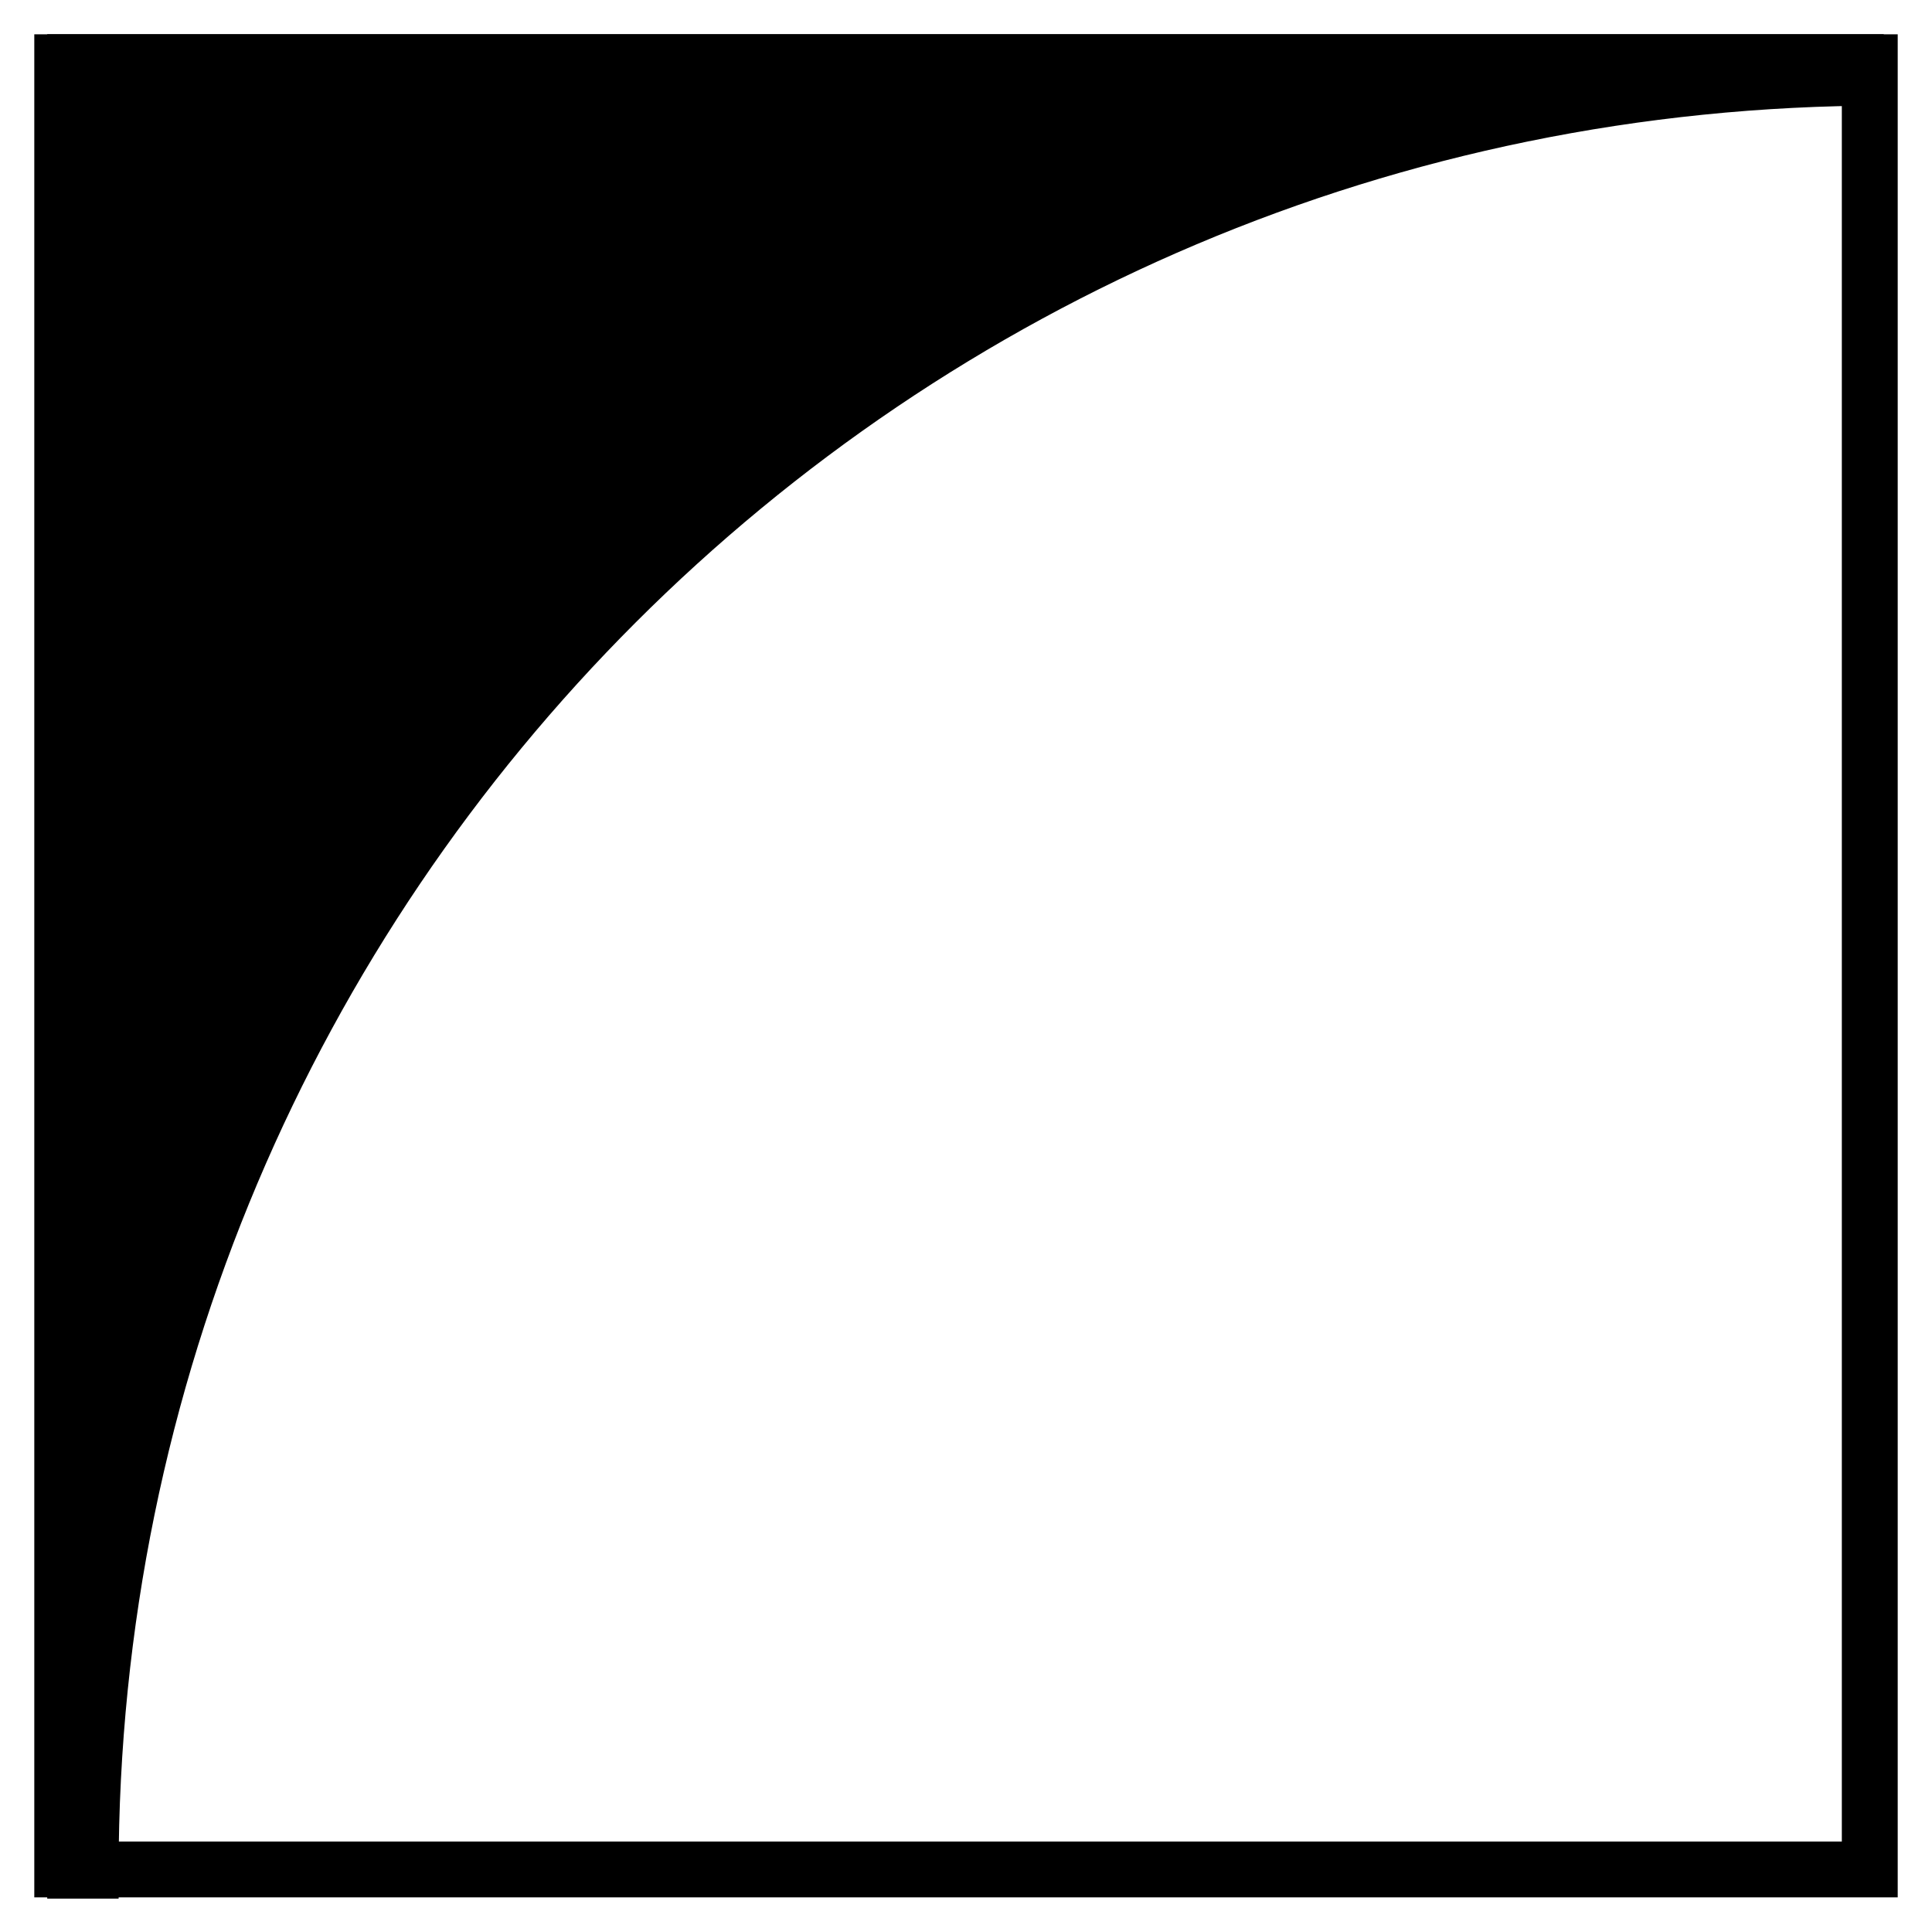 <?xml version="1.0" encoding="UTF-8" standalone="no"?>
<!-- Created with Inkscape (http://www.inkscape.org/) -->

<svg
   xmlns:dc="http://purl.org/dc/elements/1.1/"
   xmlns:cc="http://creativecommons.org/ns#"
   xmlns:rdf="http://www.w3.org/1999/02/22-rdf-syntax-ns#"
   xmlns:svg="http://www.w3.org/2000/svg"
   xmlns="http://www.w3.org/2000/svg"
   xmlns:sodipodi="http://sodipodi.sourceforge.net/DTD/sodipodi-0.dtd"
   xmlns:inkscape="http://www.inkscape.org/namespaces/inkscape"
   width="23"
   height="23"
   viewBox="0 0 6.085 6.085"
   version="1.1"
   id="svg282"
   sodipodi:docname="icon-7.svg"
   inkscape:version="0.92.3 (2405546, 2018-03-11)">
  <defs
     id="defs276" />
  <sodipodi:namedview
     id="base"
     pagecolor="#ffffff"
     bordercolor="#666666"
     borderopacity="1.0"
     inkscape:pageopacity="0.0"
     inkscape:pageshadow="2"
     inkscape:zoom="6.3585693"
     inkscape:cx="12.193026"
     inkscape:cy="10.296693"
     inkscape:document-units="mm"
     inkscape:current-layer="layer1"
     showgrid="false"
     units="px"
     inkscape:window-width="960"
     inkscape:window-height="1026"
     inkscape:window-x="960"
     inkscape:window-y="28"
     inkscape:window-maximized="0" />
  <g
     inkscape:label="Capa 1"
     inkscape:groupmode="layer"
     id="layer1"
     transform="translate(0,-290.915)">
    <path
       d="M 5.889,296.803 H 0.196 v -5.692 H 5.889 Z"
       style="fill:none;stroke:#000000;stroke-width:0.176;stroke-linecap:butt;stroke-linejoin:miter;stroke-miterlimit:10;stroke-dasharray:none;stroke-opacity:1"
       id="path164"
       inkscape:connector-curvature="0" />
    <g
       id="g166"
       transform="matrix(0.353,0,0,-0.353,5.933,291.111)">
      <path
         d="m 0,0 h -16.136 v -16.135 h 0.137 c 0,8.835 7.162,15.998 15.998,15.998"
         style="fill:#000000;fill-opacity:1;fill-rule:nonzero;stroke:#000000;stroke-width:0.5;stroke-linecap:butt;stroke-linejoin:miter;stroke-miterlimit:10;stroke-dasharray:none;stroke-opacity:1"
         id="path168"
         inkscape:connector-curvature="0" />
    </g>
  </g>
</svg>
